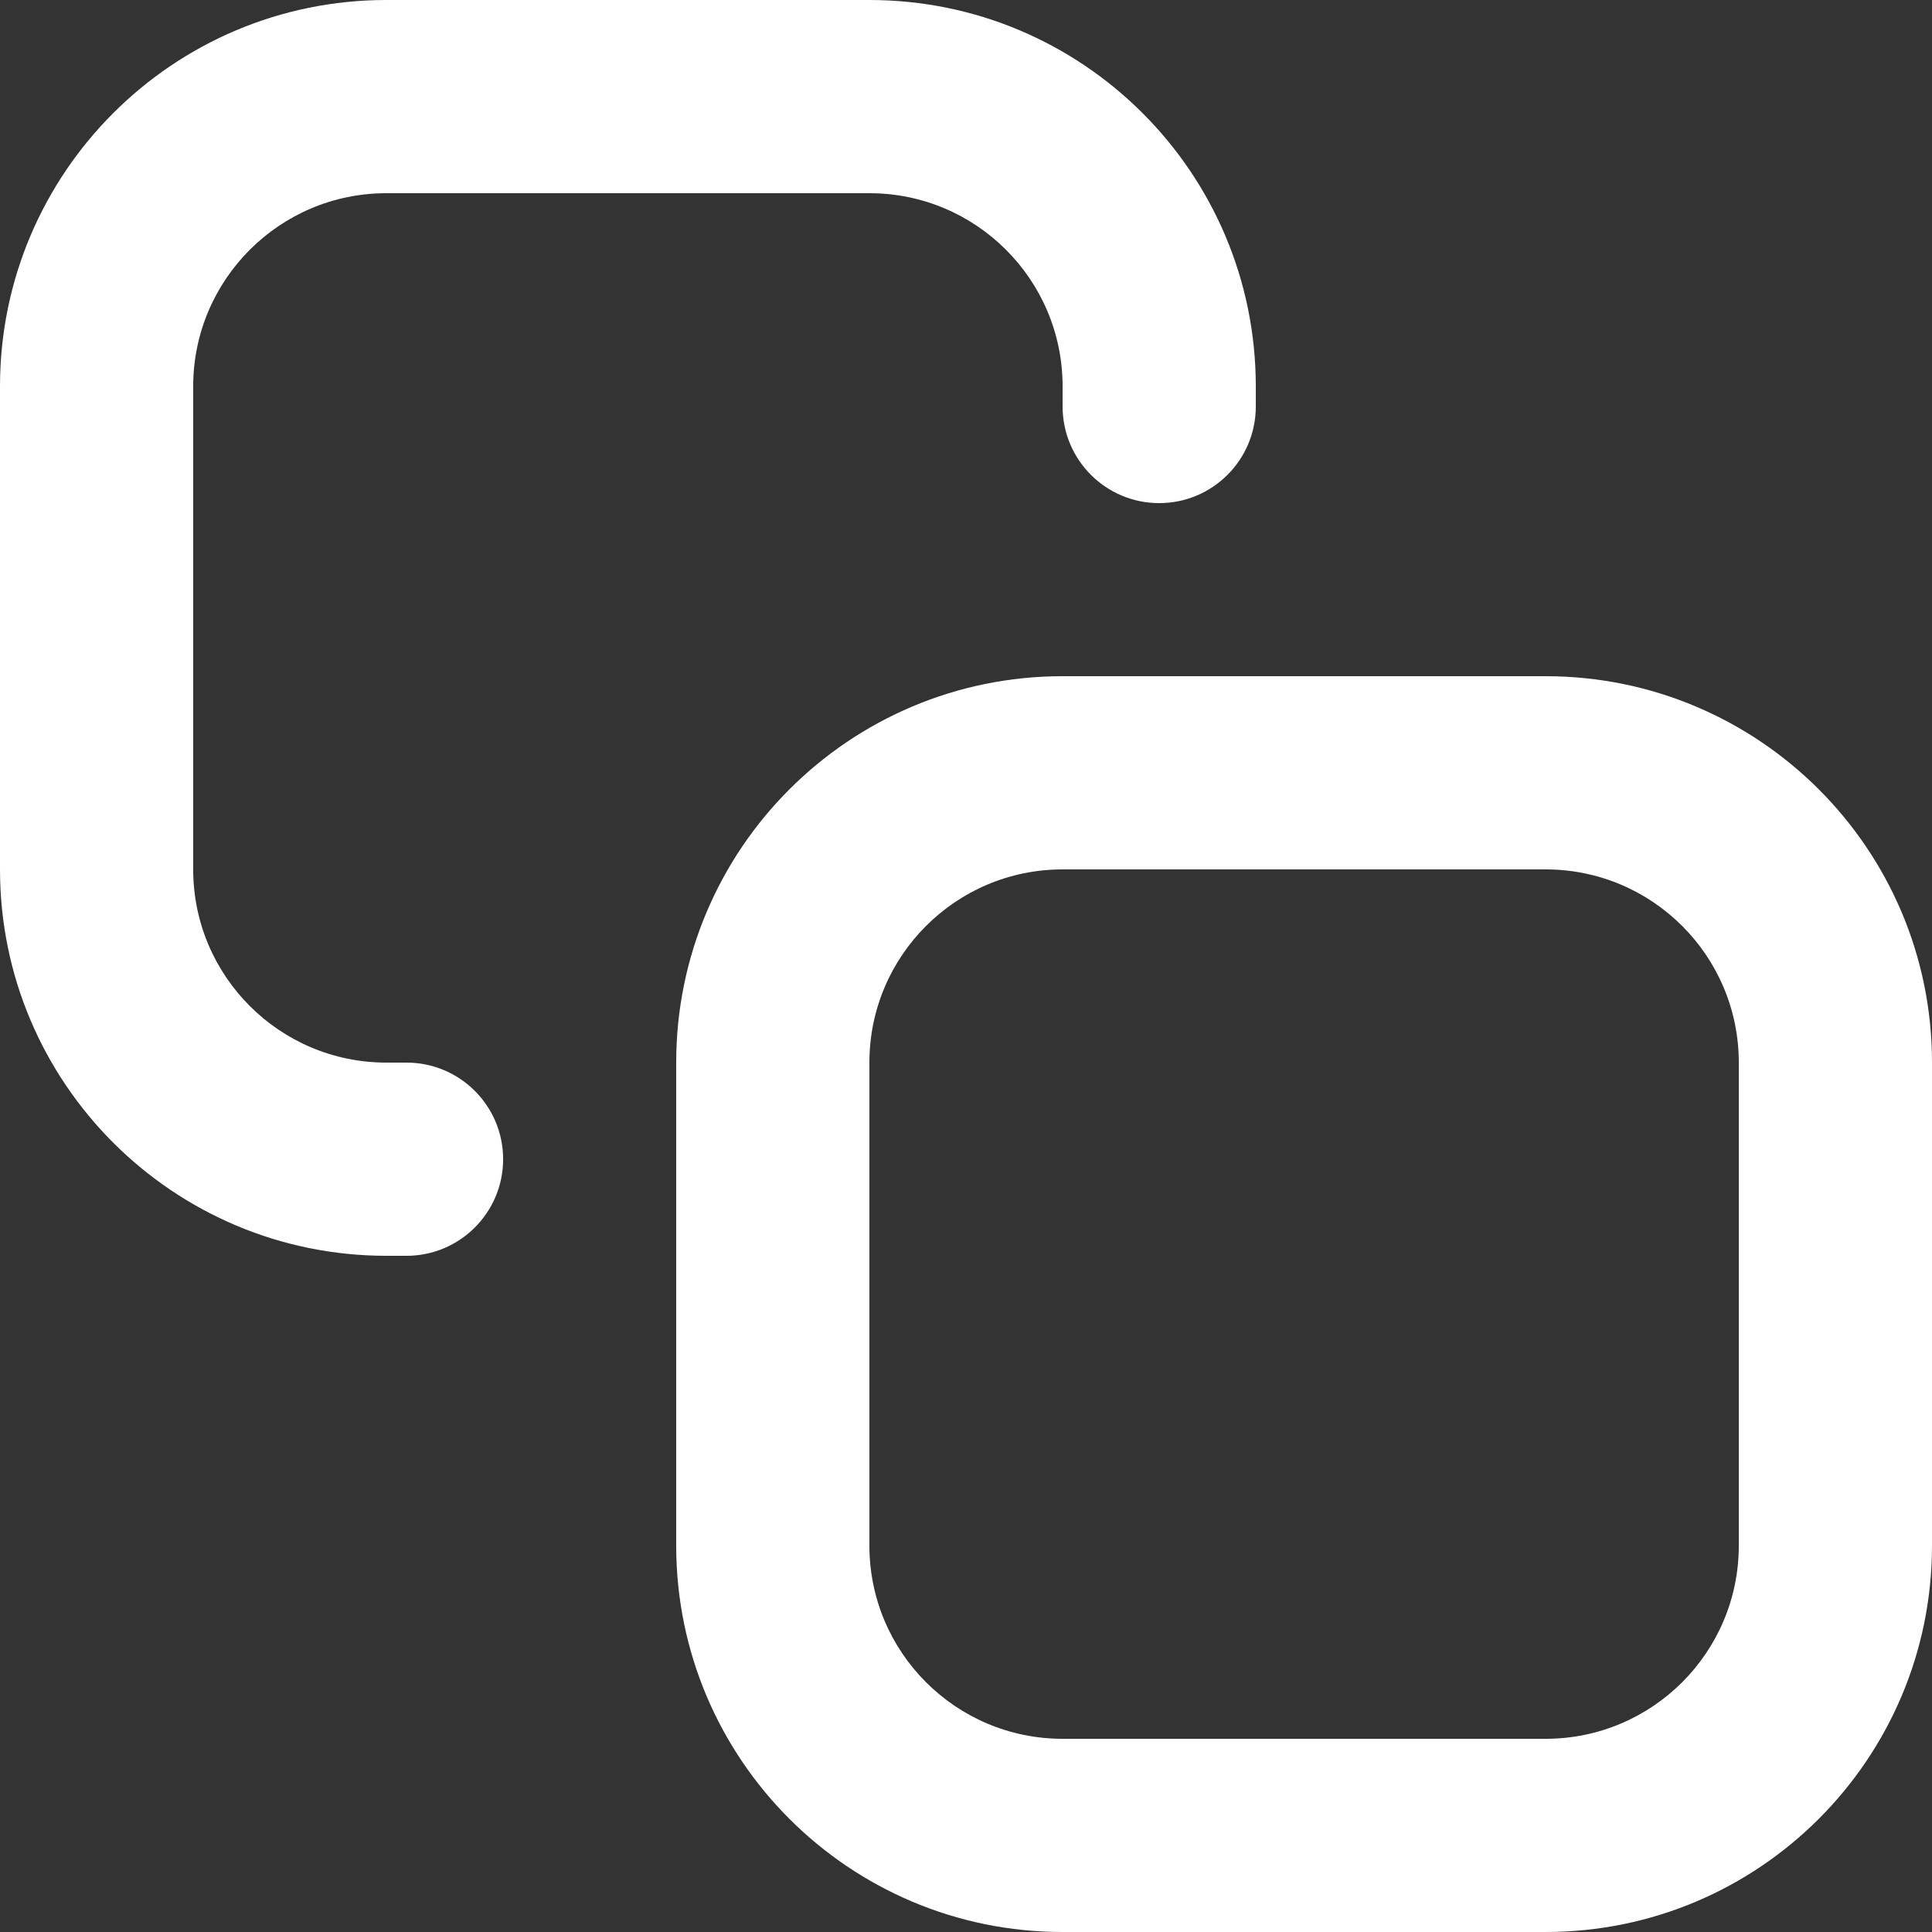 <svg width="128" height="128" viewBox="0 0 128 128" fill="none" xmlns="http://www.w3.org/2000/svg">
<rect x="0" y="0" width="128" height="128" fill="#333333" stroke="none"/>
<path fill-rule="evenodd" clip-rule="evenodd" d="M44.8 70.4C44.8 56.261 56.261 44.8 70.4 44.8H102.4C116.538 44.8 128 56.261 128 70.4V102.4C128 116.538 116.538 128 102.4 128H70.4C56.261 128 44.8 116.538 44.8 102.4V70.4ZM70.4 57.6C63.331 57.6 57.6 63.331 57.6 70.4V102.4C57.6 109.469 63.331 115.2 70.4 115.2H102.4C109.469 115.2 115.2 109.469 115.2 102.4V70.4C115.2 63.331 109.469 57.6 102.4 57.6H70.4Z" fill="white"/>
<path fill-rule="evenodd" clip-rule="evenodd" d="M0 25.6C0 11.461 11.461 0 25.6 0H57.6C71.739 0 83.2 11.461 83.2 25.6V26.933C83.2 30.468 80.335 33.333 76.8 33.333C73.265 33.333 70.4 30.468 70.4 26.933V25.6C70.4 18.531 64.669 12.8 57.6 12.8H25.6C18.531 12.8 12.8 18.531 12.8 25.6V57.6C12.8 64.669 18.531 70.4 25.6 70.4H26.933C30.468 70.4 33.333 73.265 33.333 76.8C33.333 80.335 30.468 83.2 26.933 83.2H25.6C11.461 83.2 0 71.739 0 57.6V25.6Z" fill="white"/>
</svg>
